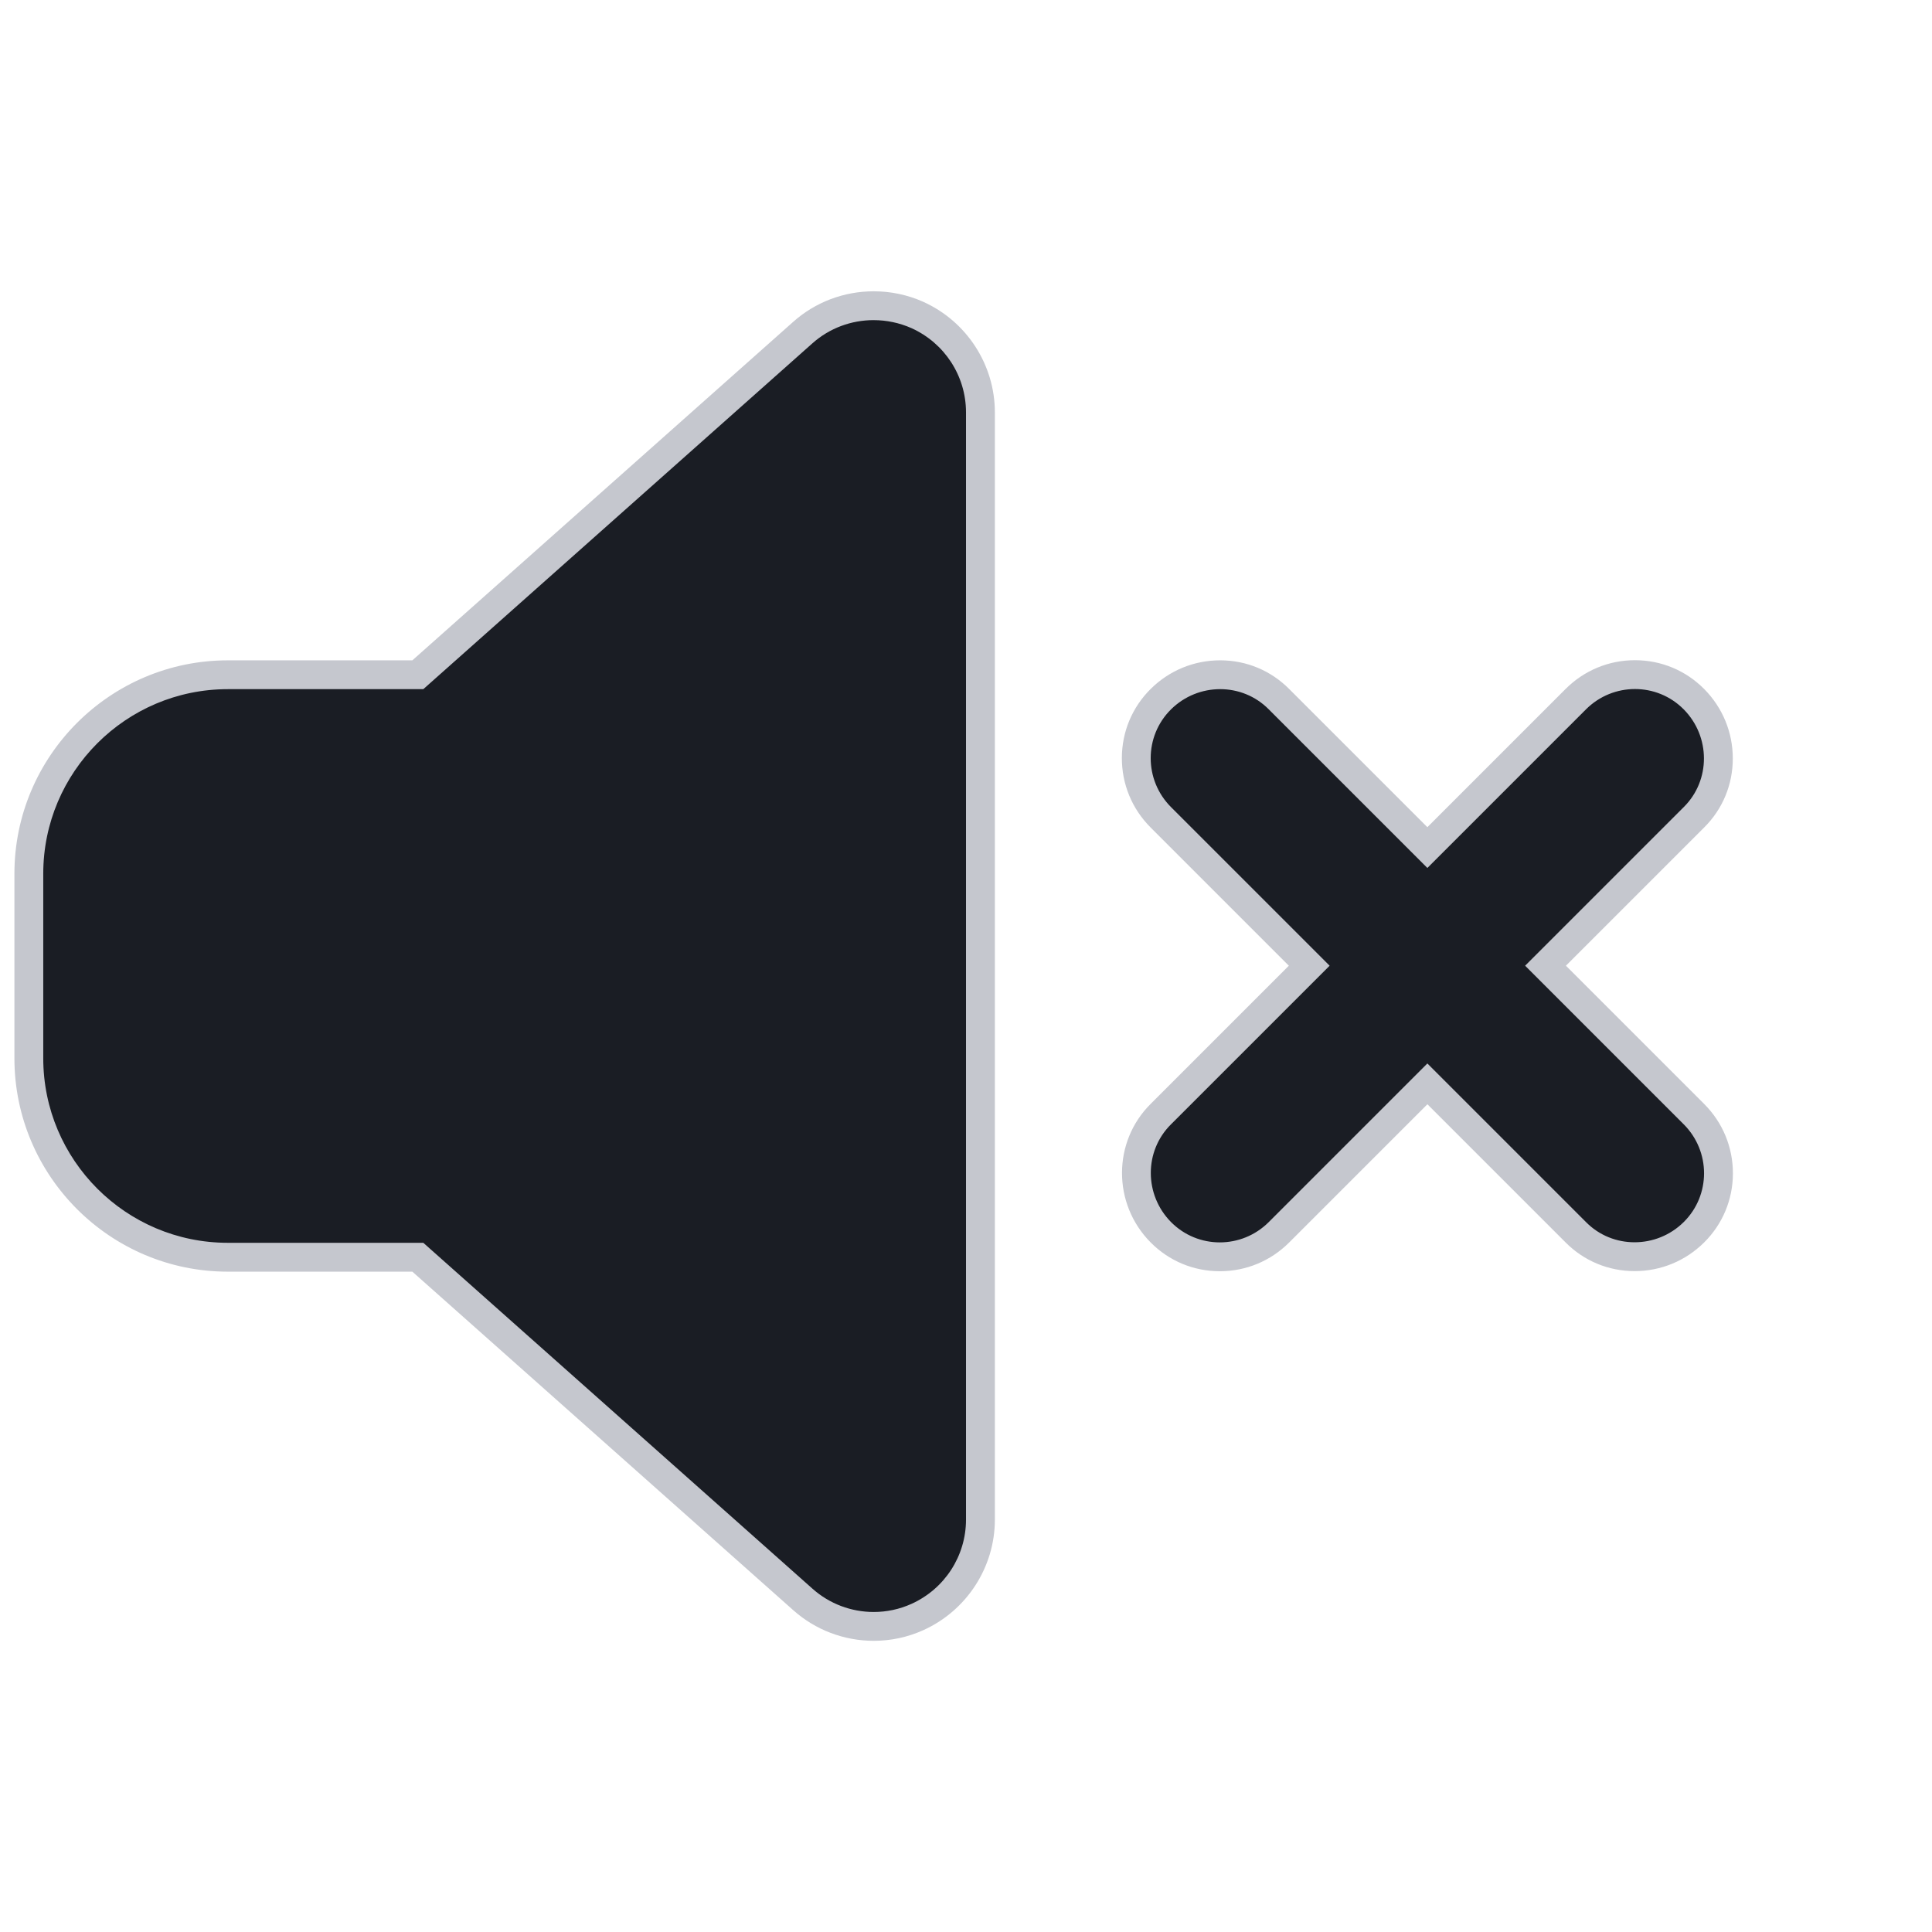 <?xml version="1.0" encoding="UTF-8"?>
<svg id="Layer_1" data-name="Layer 1" xmlns="http://www.w3.org/2000/svg" viewBox="0 0 670 670">
  <path d="M302.99,564.03c-9.1,0-17.84-3.34-24.63-9.4l-133.47-118.63h-65.9c-38.05,0-69-30.95-69-69v-64c0-38.05,30.95-69,69-69h65.9l133.48-118.64c6.74-6.02,15.48-9.34,24.6-9.34,5.25,0,10.35,1.08,15.15,3.21,13.3,6.01,21.87,19.26,21.87,33.77v384c0,14.51-8.57,27.76-21.84,33.76-4.8,2.17-9.9,3.27-15.17,3.27ZM423.01,435.85c-7.75,0-15.02-3.03-20.47-8.53-11.28-11.41-11.27-29.79.04-40.97l51.45-51.45-51.46-51.46c-5.51-5.51-8.54-12.83-8.51-20.6.02-7.72,3.05-14.97,8.53-20.39,5.51-5.45,12.81-8.46,20.55-8.46s15,3.02,20.42,8.5l51.45,51.45,51.46-51.46c5.49-5.49,12.78-8.51,20.52-8.51s15.02,3.03,20.47,8.53c11.29,11.41,11.27,29.79-.04,40.97l-51.45,51.45,51.46,51.47c5.51,5.51,8.54,12.83,8.51,20.6-.02,7.72-3.05,14.97-8.53,20.39-5.51,5.45-12.81,8.46-20.55,8.46-7.75,0-15-3.02-20.42-8.5l-51.45-51.45-51.46,51.46c-5.49,5.49-12.78,8.52-20.52,8.52Z" fill="#1a1d24"/>
  <path d="M302.98,111.02c4.44,0,8.92.92,13.12,2.78,11.5,5.2,18.9,16.6,18.9,29.2v384c0,12.6-7.4,24-18.9,29.2-4.2,1.9-8.67,2.82-13.11,2.82-7.71,0-15.33-2.79-21.29-8.13l-134.9-119.9h-67.8c-35.3,0-64-28.7-64-64v-64c0-35.3,28.7-64,64-64h67.8l134.9-119.9c5.96-5.33,13.57-8.08,21.28-8.08M566.99,238.95c6.14,0,12.26,2.35,16.91,7.05,9.3,9.4,9.4,24.6,0,33.9l-55,55,55,55c9.4,9.4,9.4,24.6,0,33.9-4.71,4.66-10.88,7.01-17.04,7.01s-12.23-2.32-16.86-7.01l-55-55-55,55c-4.7,4.7-10.85,7.05-16.99,7.05s-12.26-2.35-16.91-7.05c-9.3-9.4-9.4-24.6,0-33.9l55-55-55-55c-9.4-9.4-9.4-24.6,0-33.9,4.71-4.66,10.88-7.01,17.04-7.01,6.12,0,12.23,2.32,16.86,7.01l55,55,55-55c4.7-4.7,10.85-7.05,16.99-7.05M302.98,101.02h0c-10.35,0-20.27,3.77-27.94,10.62l-132.04,117.36h-64c-40.8,0-74,33.2-74,74v64c0,40.8,33.2,74,74,74h64l132.06,117.37c7.68,6.86,17.61,10.65,27.94,10.65,5.98,0,11.78-1.25,17.23-3.71,15.05-6.81,24.78-21.84,24.78-38.31V143c0-16.47-9.73-31.51-24.78-38.31h-.03s-.03-.03-.03-.03c-5.45-2.42-11.22-3.64-17.18-3.64h0ZM566.99,228.95c-9.08,0-17.62,3.54-24.06,9.98l-47.93,47.93-47.92-47.92c-6.36-6.41-14.86-9.95-23.94-9.95-9.07,0-17.62,3.52-24.07,9.9-6.44,6.37-9.99,14.87-10.02,23.93-.02,9.11,3.52,17.69,9.98,24.15l47.93,47.93-47.91,47.91c-13.24,13.13-13.27,34.66-.05,48.02,6.39,6.46,14.92,10.02,24.02,10.02s17.62-3.54,24.06-9.98l47.93-47.93,47.92,47.92c6.36,6.41,14.86,9.95,23.94,9.95s17.61-3.52,24.07-9.9c6.44-6.37,9.99-14.87,10.02-23.93.02-9.11-3.52-17.69-9.98-24.15l-47.93-47.93,47.91-47.91c6.44-6.38,9.98-14.91,9.96-24.02-.02-9.04-3.54-17.56-9.9-24-6.39-6.46-14.92-10.02-24.02-10.02h0Z" fill="#c5c7ce"/>
</svg>